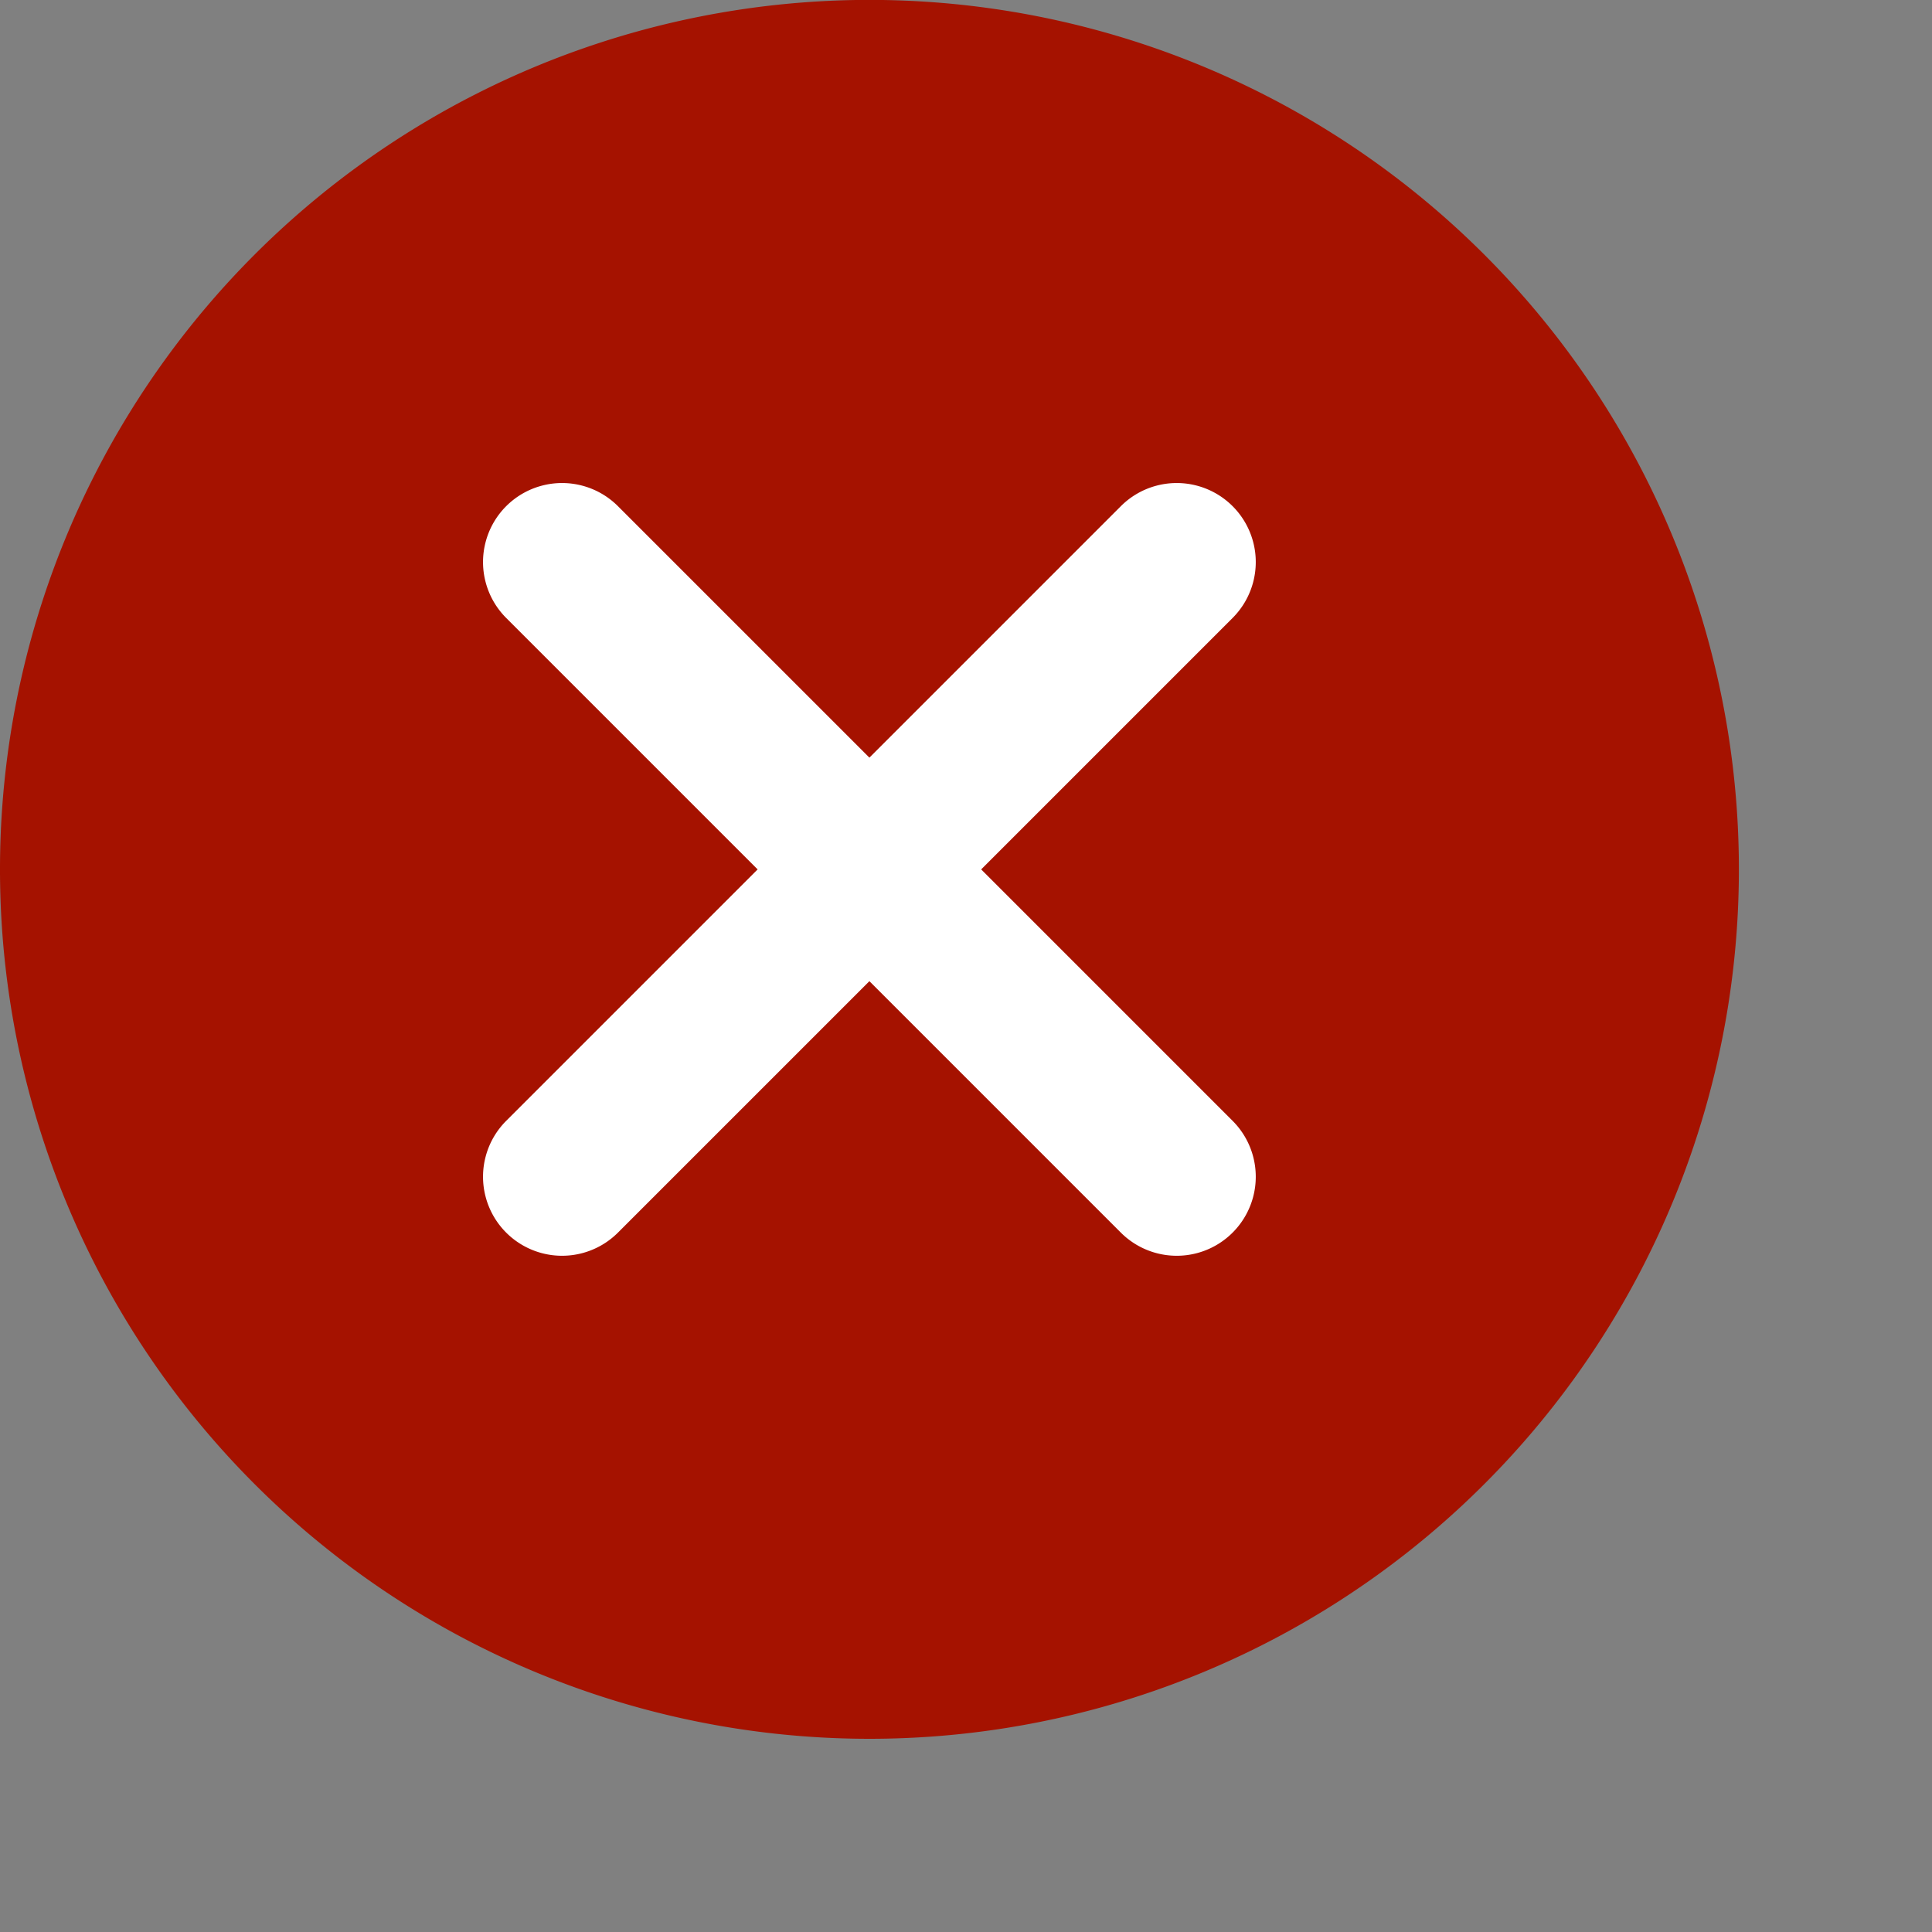 <svg height="20" id="failed" viewbox="-1 -1 20 20" width="20" x="526" xmlns="http://www.w3.org/2000/svg" y="40">
 <rect width="100%" height="100%" fill="#808080" stroke="none"/>
 <g fill="none" fill-rule="evenodd">
  <path d="M9 18A9 9 0 119.001-.001 9 9 0 019 18z" fill="#A51200">
  </path>
  <path d="M9 7.843l2.603-2.603a.818.818 0 011.157 1.157L10.157 9l2.603 2.603a.818.818 0 11-1.157 1.157L9 10.157 6.397 12.76a.818.818 0 11-1.157-1.157L7.843 9 5.24 6.397A.818.818 0 016.397 5.24L9 7.843z" fill="#FFF">
  </path>
 </g>
</svg>
